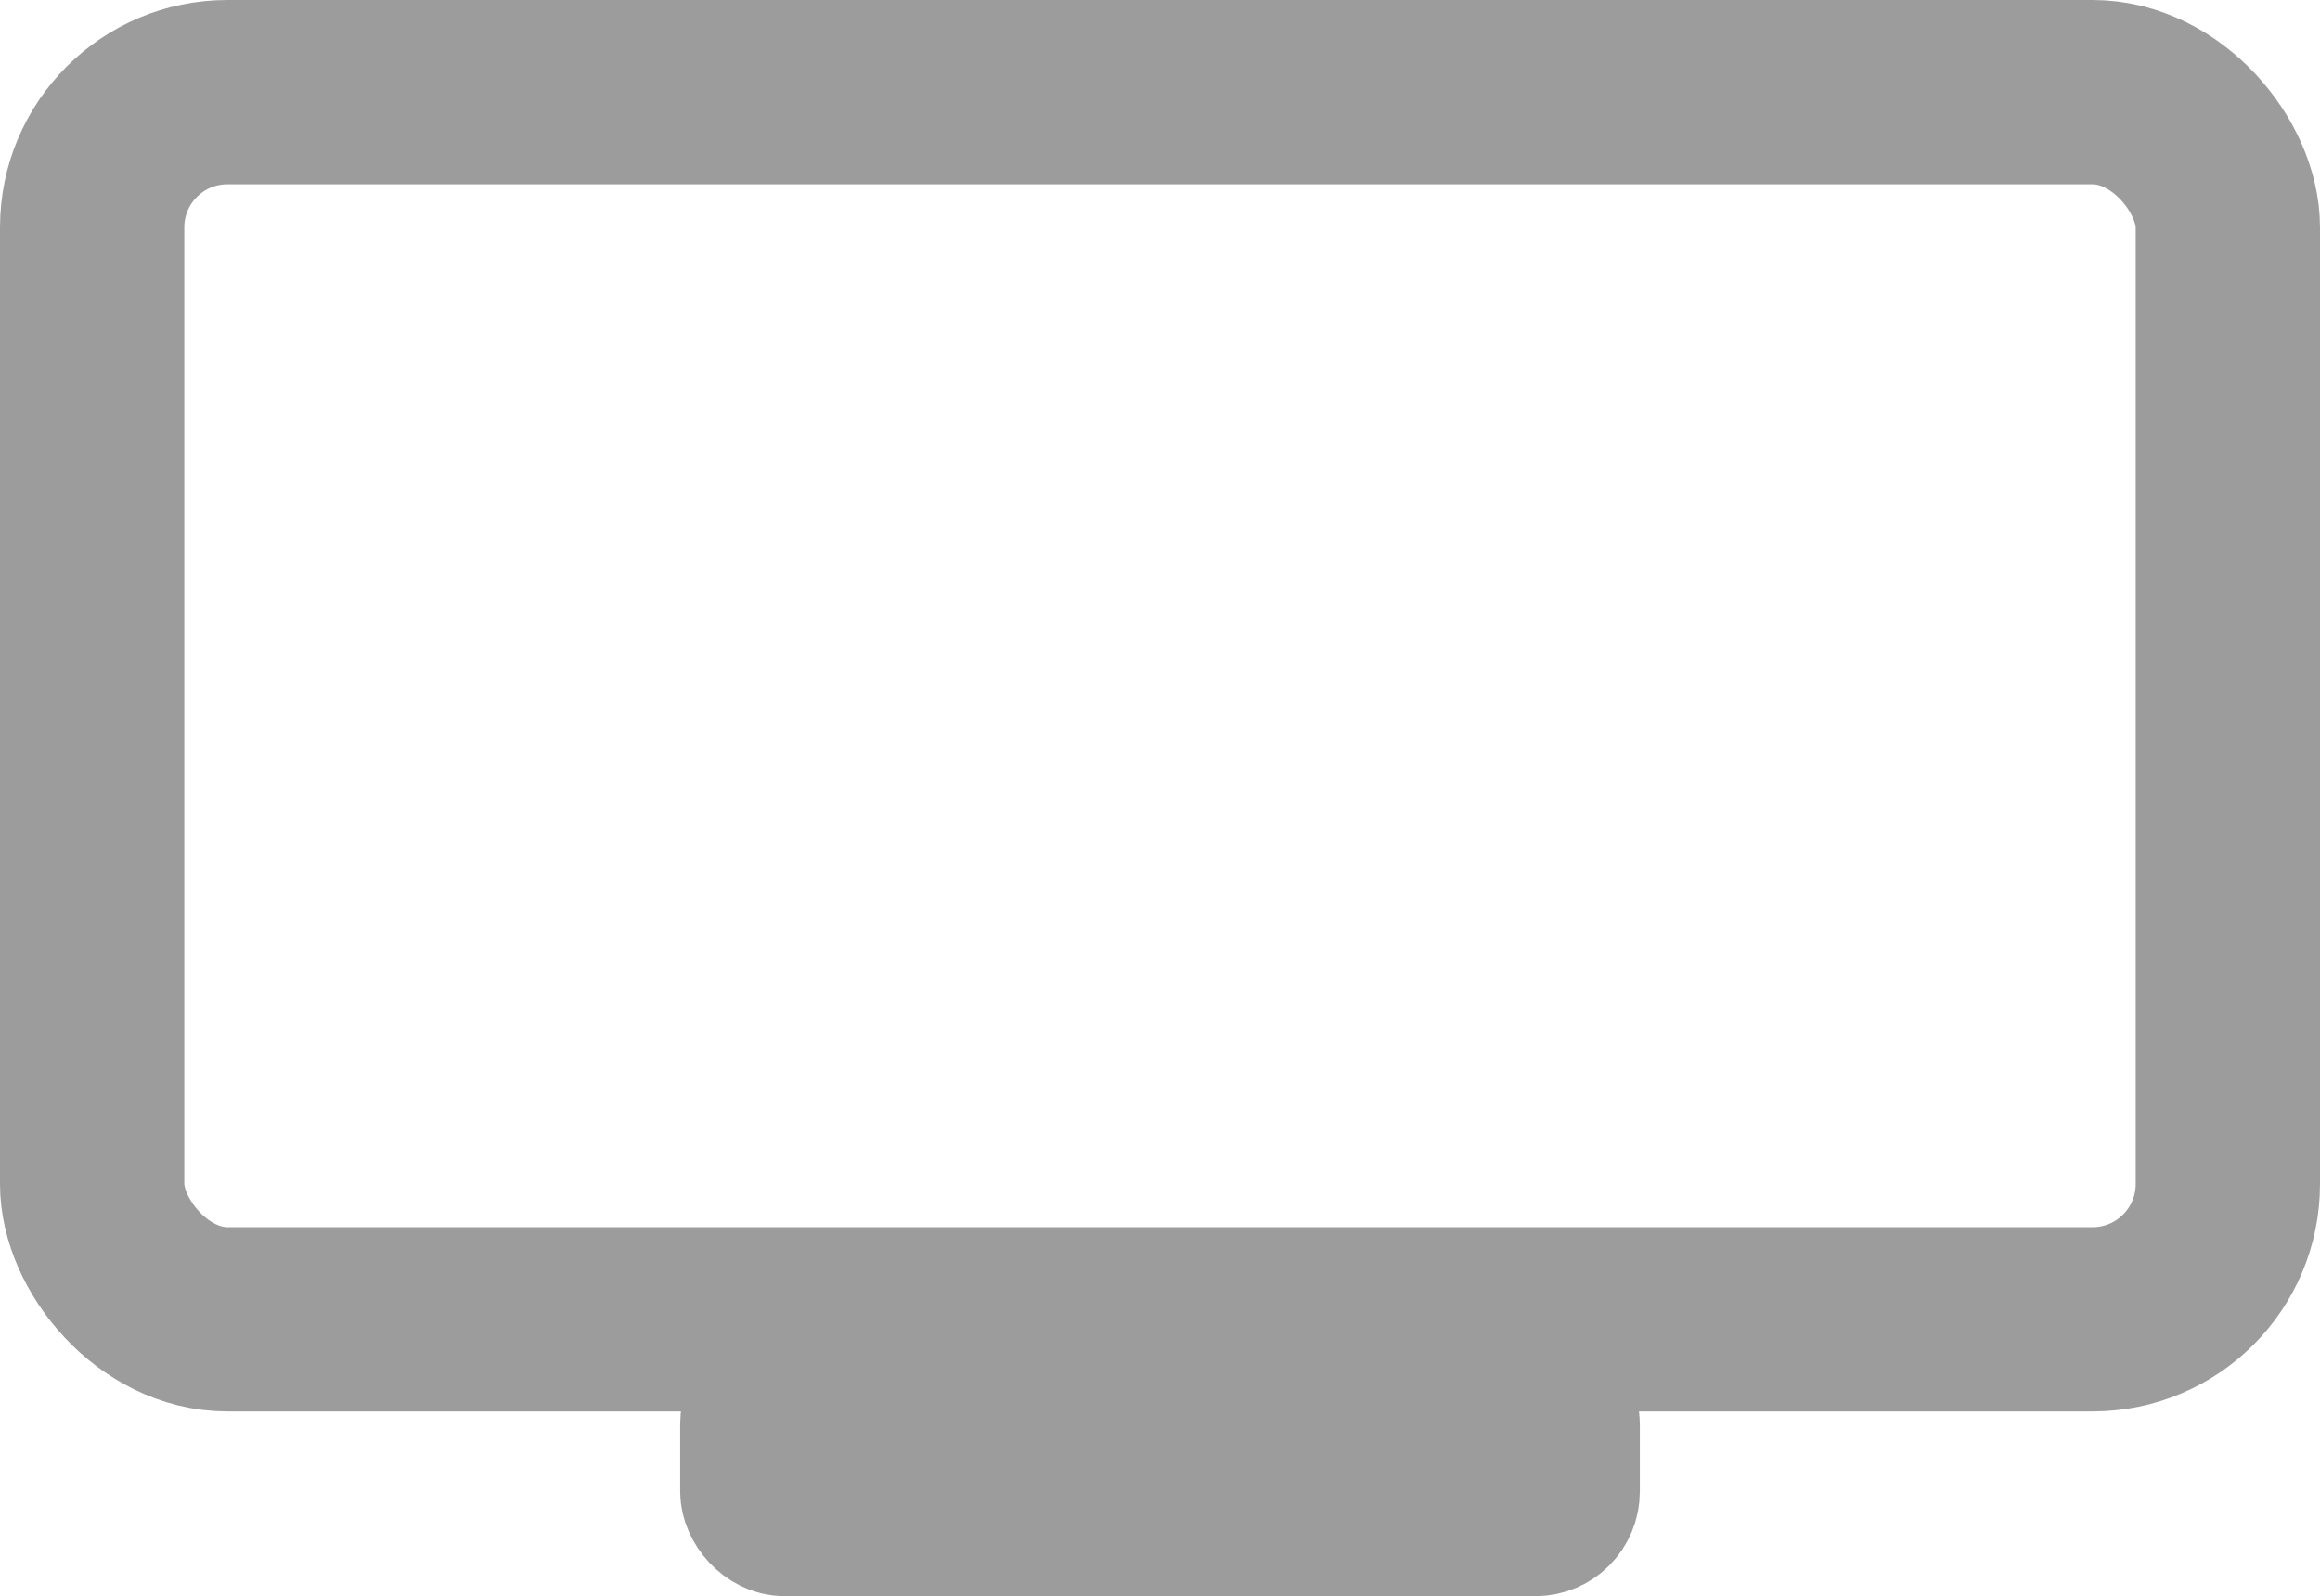 <?xml version="1.0" encoding="UTF-8" standalone="no"?>
<!-- Created with Inkscape (http://www.inkscape.org/) -->

<svg
   width="151.061mm"
   height="103.942mm"
   viewBox="0 0 151.061 103.942"
   version="1.1"
   id="svg5"
   inkscape:export-filename="screen-off.svg"
   inkscape:export-xdpi="65.024002"
   inkscape:export-ydpi="65.024002"
   xmlns:inkscape="http://www.inkscape.org/namespaces/inkscape"
   xmlns:sodipodi="http://sodipodi.sourceforge.net/DTD/sodipodi-0.dtd"
   xmlns="http://www.w3.org/2000/svg"
   xmlns:svg="http://www.w3.org/2000/svg">
  <sodipodi:namedview
     id="namedview7"
     pagecolor="#505050"
     bordercolor="#eeeeee"
     borderopacity="1"
     inkscape:showpageshadow="0"
     inkscape:pageopacity="0"
     inkscape:pagecheckerboard="0"
     inkscape:deskcolor="#505050"
     inkscape:document-units="mm"
     showgrid="false"
     inkscape:zoom="0.4204826"
     inkscape:cx="197.39223"
     inkscape:cy="612.39157"
     inkscape:window-width="1620"
     inkscape:window-height="1010"
     inkscape:window-x="-6"
     inkscape:window-y="-6"
     inkscape:window-maximized="1"
     inkscape:current-layer="layer1" />
  <defs
     id="defs2" />
  <g
     inkscape:label="Ebene 1"
     inkscape:groupmode="layer"
     id="layer1"
     transform="translate(-24.469,-54.043)">
    <rect
       style="fill:none;fill-opacity:1;stroke:#9c9c9c;stroke-width:12;stroke-dasharray:none;stroke-opacity:1"
       id="rect61"
       width="139.061"
       height="79.913"
       x="30.469"
       y="60.043"
       ry="8.809"
       inkscape:label="rect61" />
    <rect
       style="fill:#9c9c9c;fill-opacity:1;stroke:#9c9c9c;stroke-width:9;stroke-dasharray:none;stroke-opacity:1"
       id="rect5478"
       width="53.485"
       height="9.029"
       x="73.257"
       y="144.457"
       ry="2.312" />
  </g>
</svg>
